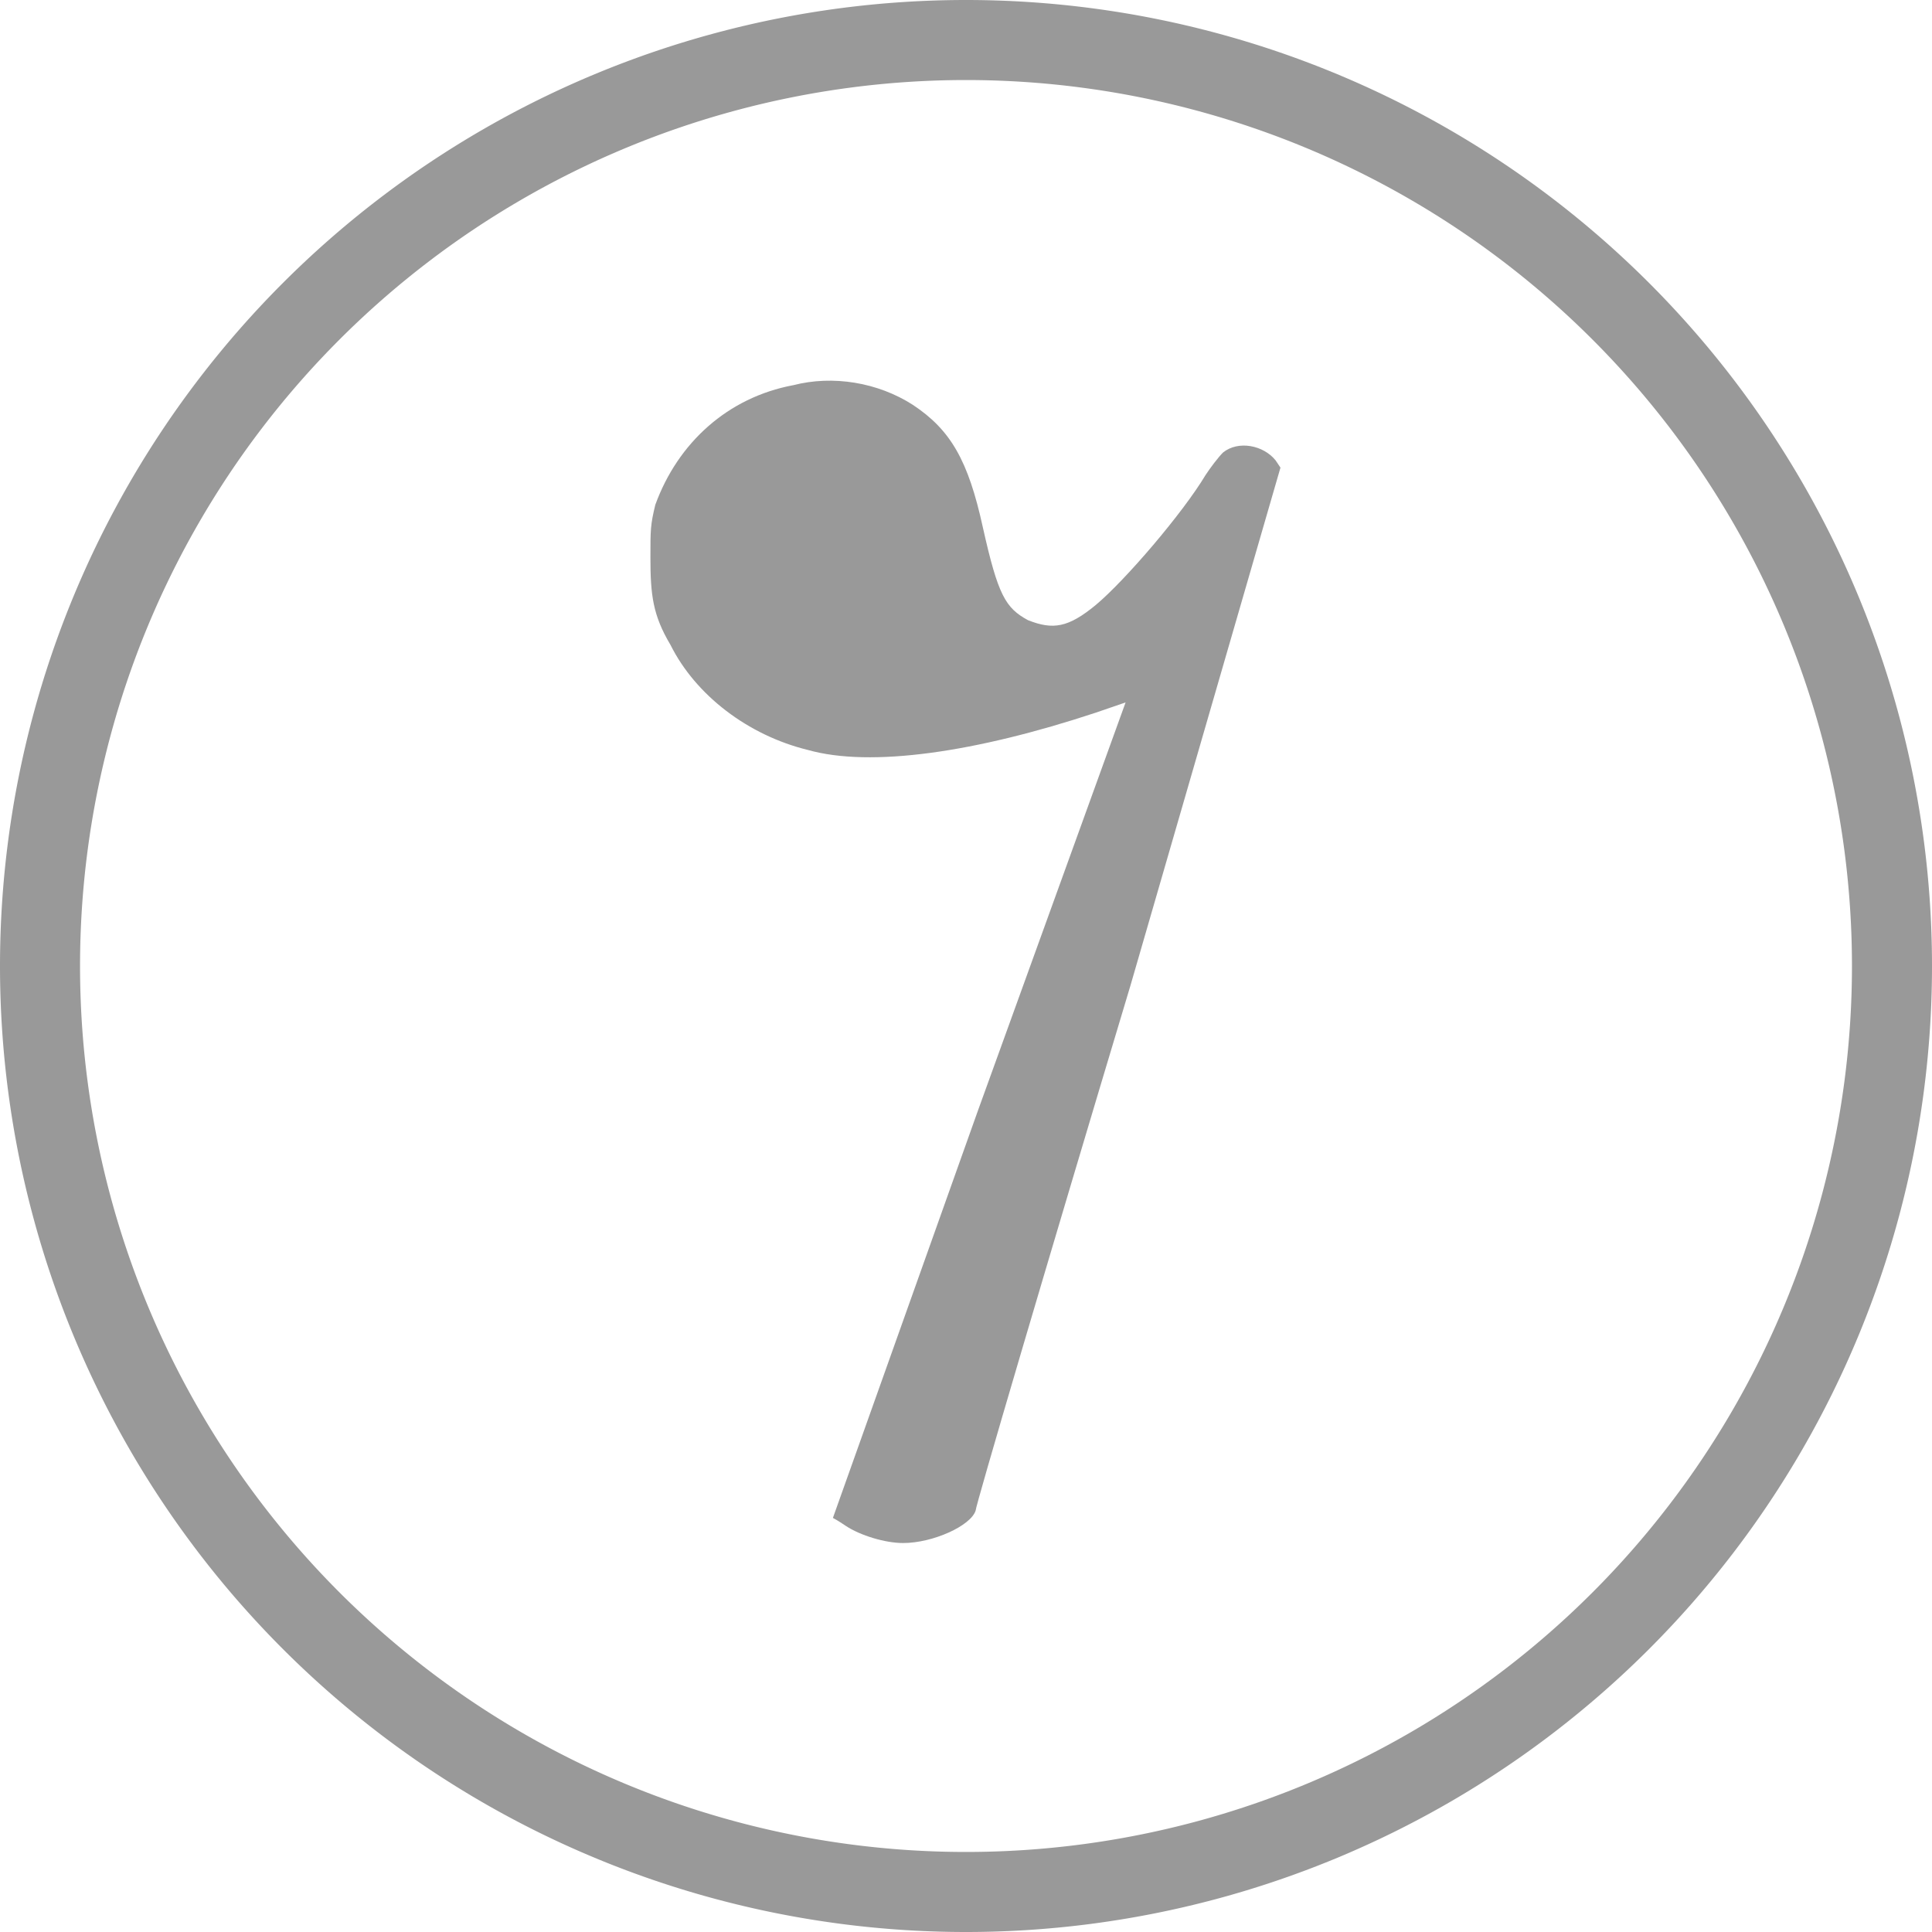 <?xml version="1.0" encoding="UTF-8" standalone="no"?>
<!-- Created with Inkscape (http://www.inkscape.org/) -->

<svg
   xmlns:dc="http://purl.org/dc/elements/1.1/"
   xmlns:cc="http://creativecommons.org/ns#"
   xmlns:rdf="http://www.w3.org/1999/02/22-rdf-syntax-ns#"
   xmlns:svg="http://www.w3.org/2000/svg"
   xmlns="http://www.w3.org/2000/svg"
   xmlns:sodipodi="http://sodipodi.sourceforge.net/DTD/sodipodi-0.dtd"
   xmlns:inkscape="http://www.inkscape.org/namespaces/inkscape"
   version="1.0"
   width="35"
   height="35"
   id="svg2208"
   inkscape:version="0.92.2 5c3e80d, 2017-08-06"
   sodipodi:docname="Quaver-Logo-Monochrome-2018-04-21.svg"
   inkscape:export-filename="/Users/aaron/Google Drive/Programming/Other/lyric-grabber/2018-04-21/logo_monochrome_2018-04-21.png"
   inkscape:export-xdpi="1404.3429"
   inkscape:export-ydpi="1404.3429">
<sodipodi:namedview
   pagecolor="#ffffff"
   bordercolor="#666666"
   borderopacity="1"
   objecttolerance="10"
   gridtolerance="10"
   guidetolerance="10"
   inkscape:pageopacity="0"
   inkscape:pageshadow="2"
   inkscape:window-width="1395"
   inkscape:window-height="856"
   id="namedview7"
   showgrid="false"
   units="px"
   inkscape:zoom="18.888195"
   inkscape:cx="21.082703"
   inkscape:cy="18.699558"
   inkscape:window-x="45"
   inkscape:window-y="0"
   inkscape:window-maximized="1"
   inkscape:current-layer="svg2208"
   inkscape:pagecheckerboard="false" />
<defs
   id="defs2210" />
<path
   style="fill:#999999;fill-opacity:1;stroke:#ffffff;stroke-width:0;stroke-miterlimit:4;stroke-dasharray:none;stroke-opacity:1"
   d="M 17.5,7e-7 A 17.5,17.5 0 0 0 5e-7,17.5 17.5,17.5 0 0 0 17.5,35 17.5,17.5 0 0 0 35,17.5 17.5,17.5 0 0 0 17.5,7e-7 Z m 0,1.45 A 16.05,16.05 0 0 1 33.55,17.5 16.05,16.05 0 0 1 17.5,33.55 16.05,16.05 0 0 1 1.45,17.5 16.05,16.05 0 0 1 17.5,1.45 Z"
   id="path4285"
   inkscape:connector-curvature="0" />
<g
   transform="matrix(1.003,0,0,1.003,-471.01,-135.487)"
   id="layer1"
   style="fill:#999999;fill-opacity:1;stroke:#000000;stroke-opacity:1">
  <g
     transform="matrix(1.8,0,0,1.8,-471.409,9.462)"
     style="fill:#999999;fill-opacity:1;fill-rule:evenodd;stroke:none;stroke-width:0;stroke-linecap:butt;stroke-linejoin:round;stroke-miterlimit:10;stroke-opacity:1"
     id="g128">
    <path
       d="m 530.742,73.654 c -0.655,0.123 -1.156,0.576 -1.383,1.2 -0.049,0.202 -0.049,0.251 -0.049,0.527 0,0.379 0.024,0.581 0.202,0.88 0.251,0.503 0.777,0.906 1.378,1.053 0.63,0.178 1.683,0.025 2.888,-0.374 l 0.3,-0.103 -1.481,4.094 -1.456,4.089 c 0,0 0.049,0.025 0.128,0.079 0.147,0.098 0.398,0.173 0.576,0.173 0.3,0 0.679,-0.173 0.728,-0.325 0,-0.049 0.703,-2.436 1.554,-5.27 l 1.505,-5.196 -0.049,-0.073 c -0.122,-0.152 -0.373,-0.202 -0.527,-0.079 -0.049,0.049 -0.127,0.152 -0.176,0.227 -0.227,0.379 -0.802,1.053 -1.102,1.304 -0.276,0.227 -0.428,0.251 -0.679,0.152 -0.227,-0.123 -0.301,-0.251 -0.453,-0.93 -0.147,-0.674 -0.324,-0.98 -0.703,-1.231 -0.35,-0.225 -0.802,-0.3 -1.2,-0.197 z"
       style="fill:#999999;fill-opacity:1;stroke:none;stroke-width:0;stroke-opacity:1"
       id="path130"
       inkscape:connector-curvature="0" />
  </g>
</g>

   /&gt;
</svg>

